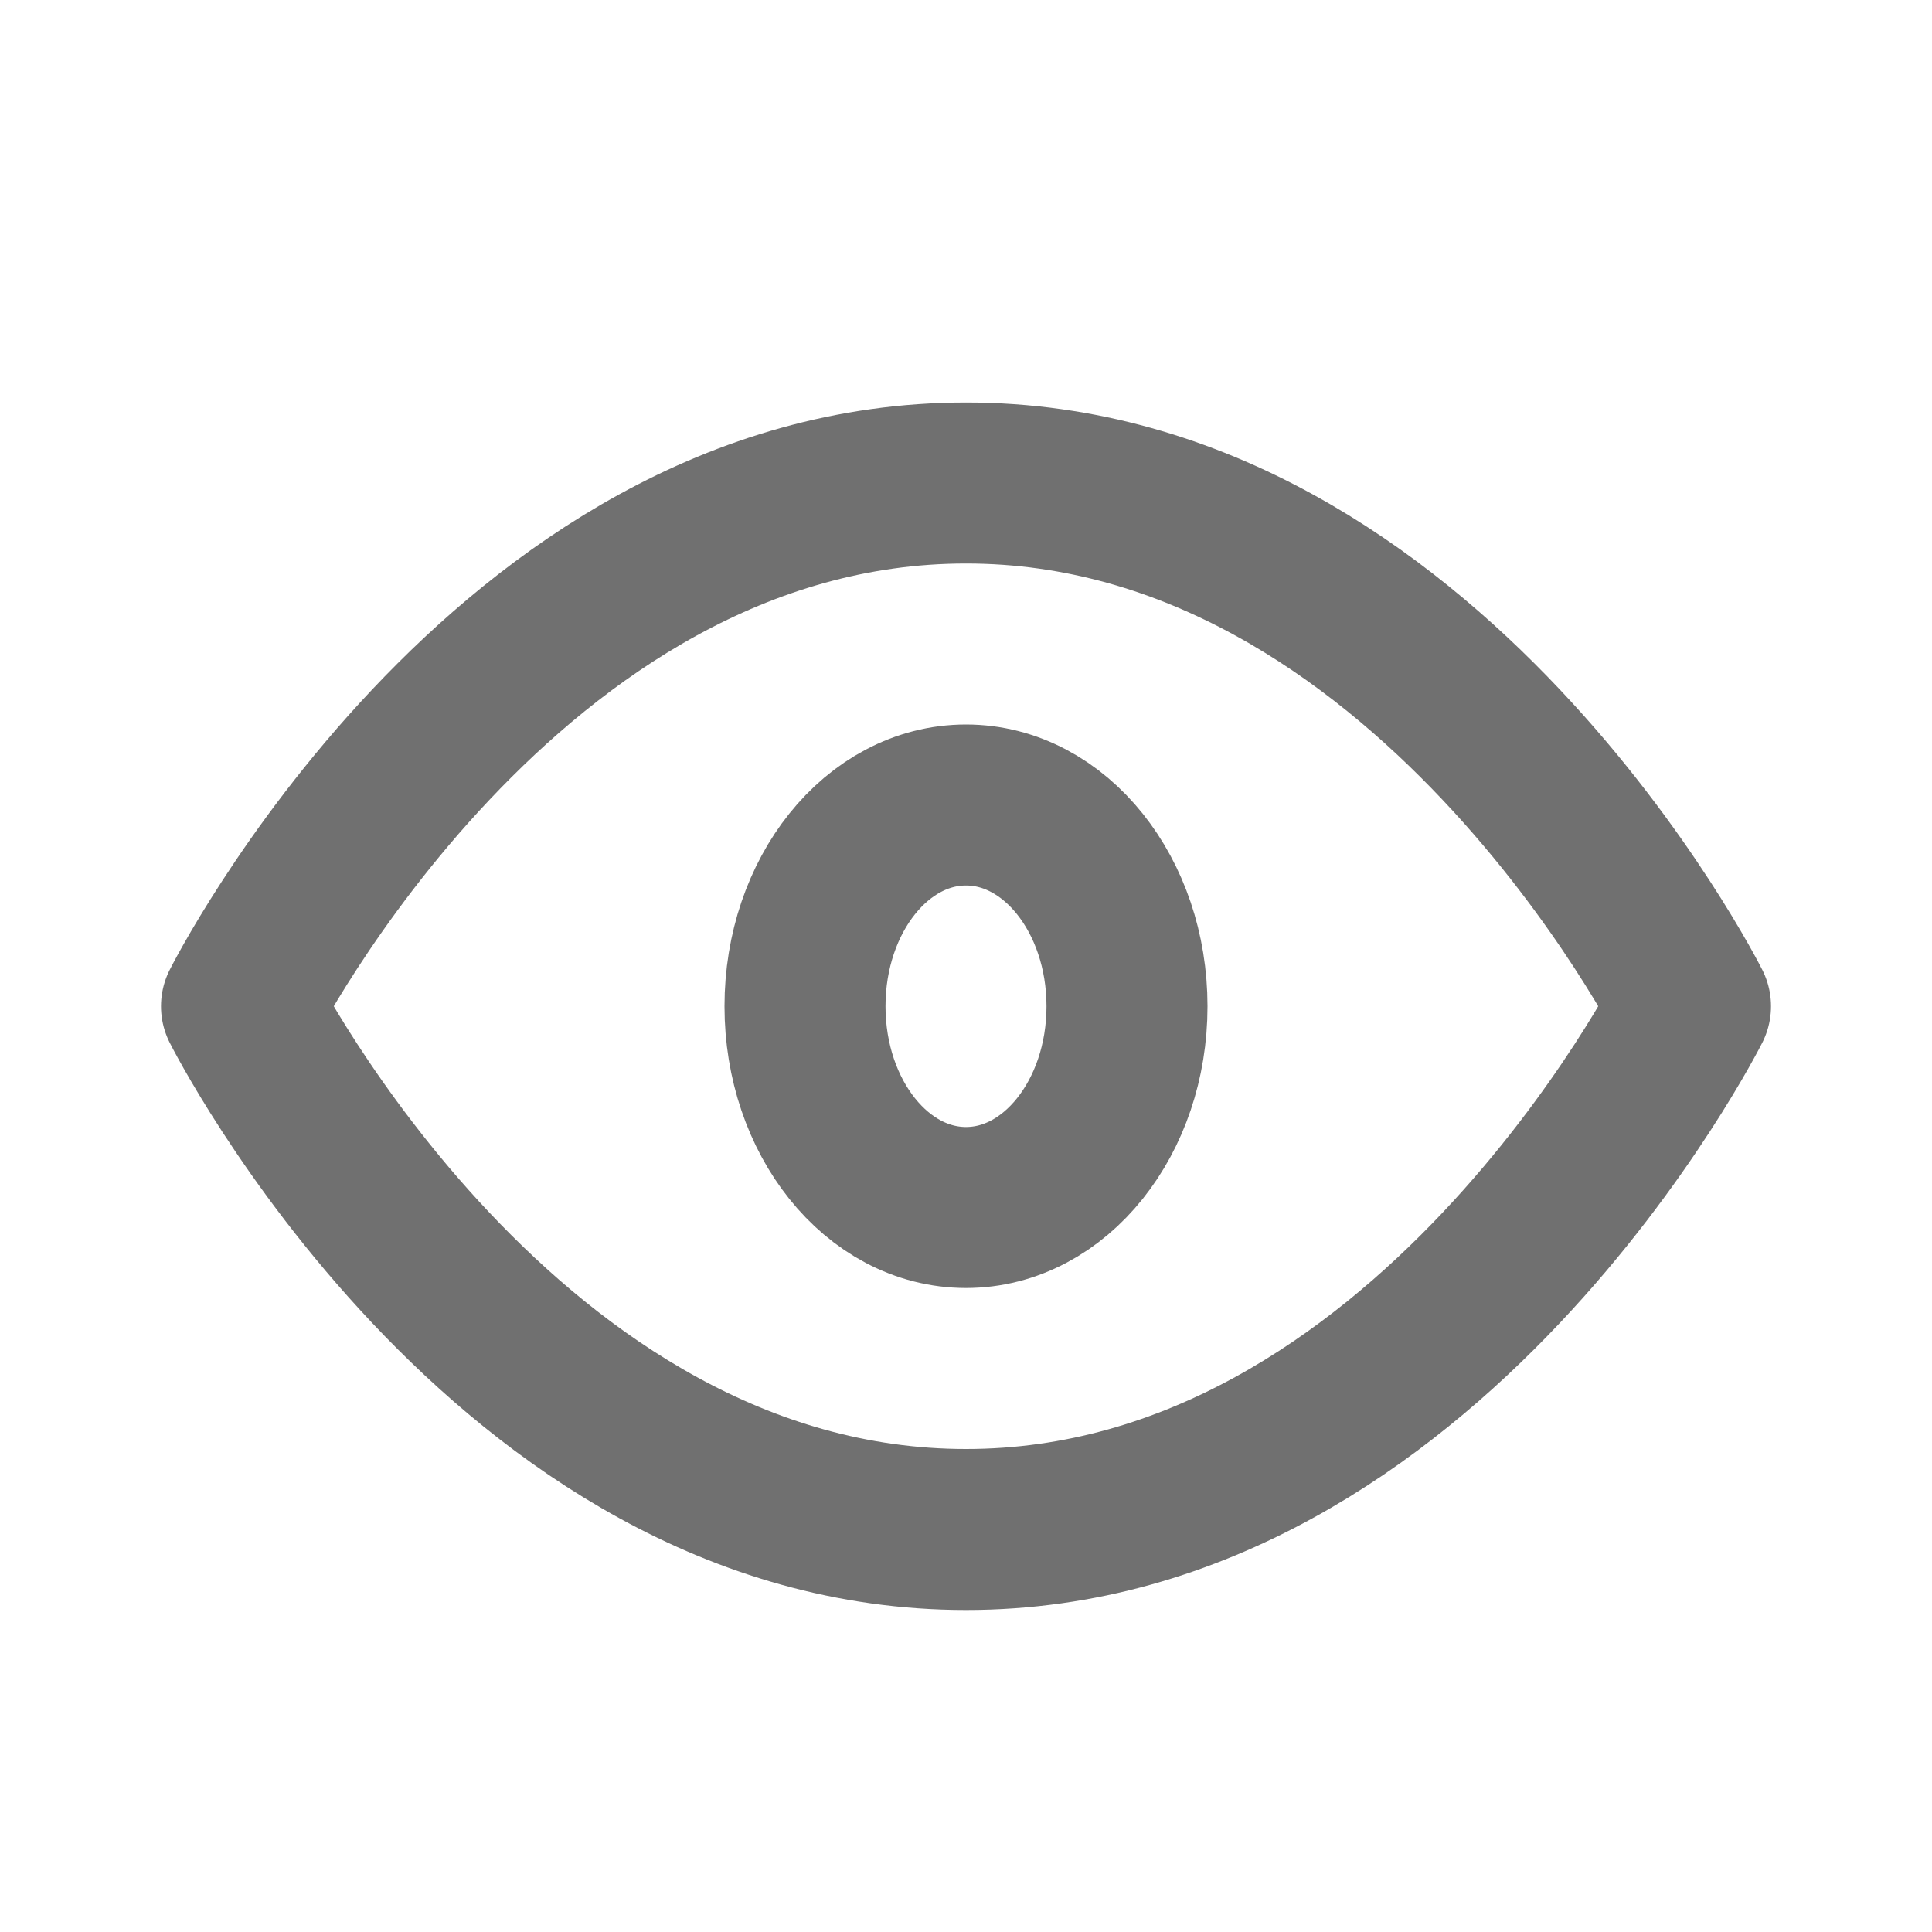<svg width="24" height="24" viewBox="0 0 24 24" fill="none" xmlns="http://www.w3.org/2000/svg">
<path d="M3 12.5C3 12.5 6.273 6 12 6C17.727 6 21 12.5 21 12.5C21 12.5 17.727 19 12 19C6.273 19 3 12.5 3 12.5Z" stroke="#707070" stroke-width="2" stroke-linecap="round" stroke-linejoin="round"/>
<path d="M12 15C13.105 15 14 13.881 14 12.5C14 11.119 13.105 10 12 10C10.895 10 10 11.119 10 12.5C10 13.881 10.895 15 12 15Z" stroke="#707070" stroke-width="2" stroke-linecap="round" stroke-linejoin="round"/>
</svg>
